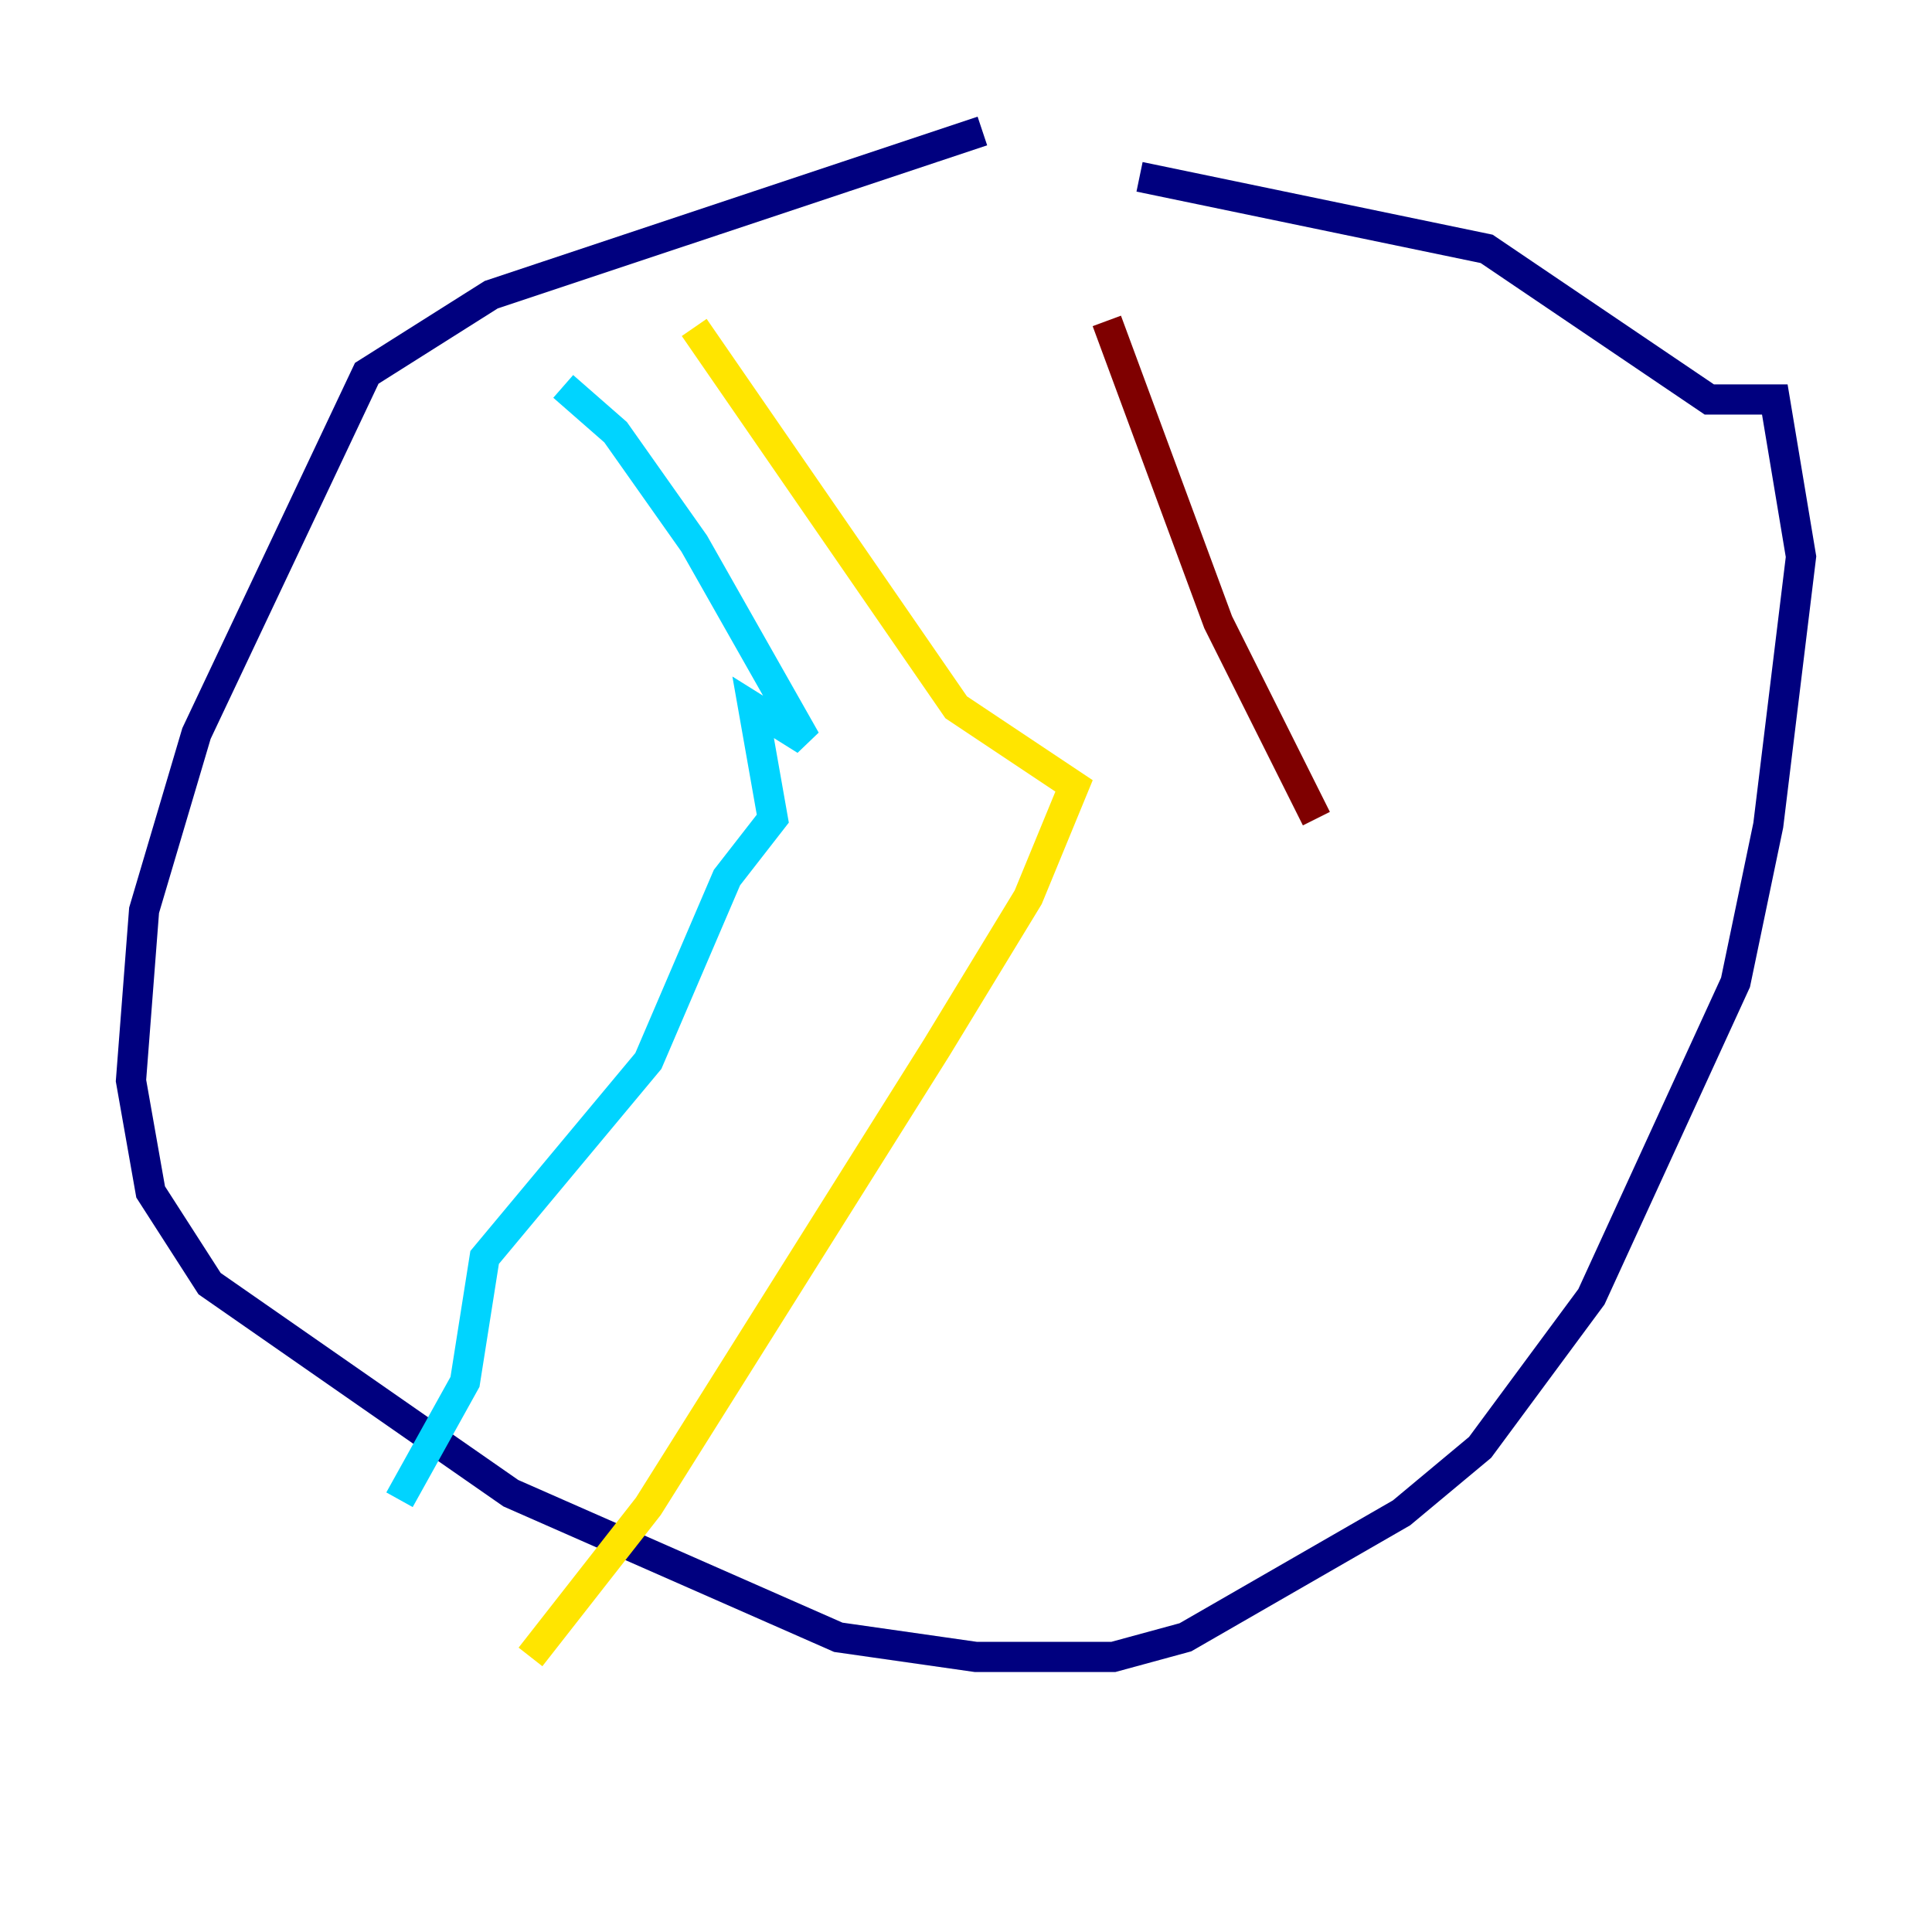 <?xml version="1.0" encoding="utf-8" ?>
<svg baseProfile="tiny" height="128" version="1.2" viewBox="0,0,128,128" width="128" xmlns="http://www.w3.org/2000/svg" xmlns:ev="http://www.w3.org/2001/xml-events" xmlns:xlink="http://www.w3.org/1999/xlink"><defs /><polyline fill="none" points="65.085,8.678 32.542,19.525 24.298,24.732 13.017,48.597 9.546,60.312 8.678,71.593 9.98,78.969 13.885,85.044 33.844,98.929 55.539,108.475 64.651,109.776 73.763,109.776 78.536,108.475 92.854,100.231 98.061,95.891 105.437,85.912 114.983,65.085 117.153,54.671 119.322,36.881 117.586,26.468 113.248,26.468 98.495,16.488 75.498,11.715" stroke="#00007f" stroke-width="2" /><polyline fill="none" points="37.315,25.6 40.786,28.637 45.993,36.014 53.37,49.031 49.898,46.861 51.2,54.237 48.163,58.142 42.956,70.291 32.108,83.308 30.807,91.552 26.468,99.363" stroke="#00d4ff" stroke-width="2" /><polyline fill="none" points="45.993,21.695 63.349,46.861 71.159,52.068 68.122,59.444 62.047,69.424 42.956,99.797 35.146,109.776" stroke="#ffe500" stroke-width="2" /><polyline fill="none" points="73.329,21.261 80.705,41.22 87.214,54.237" stroke="#7f0000" stroke-width="2" /></svg>